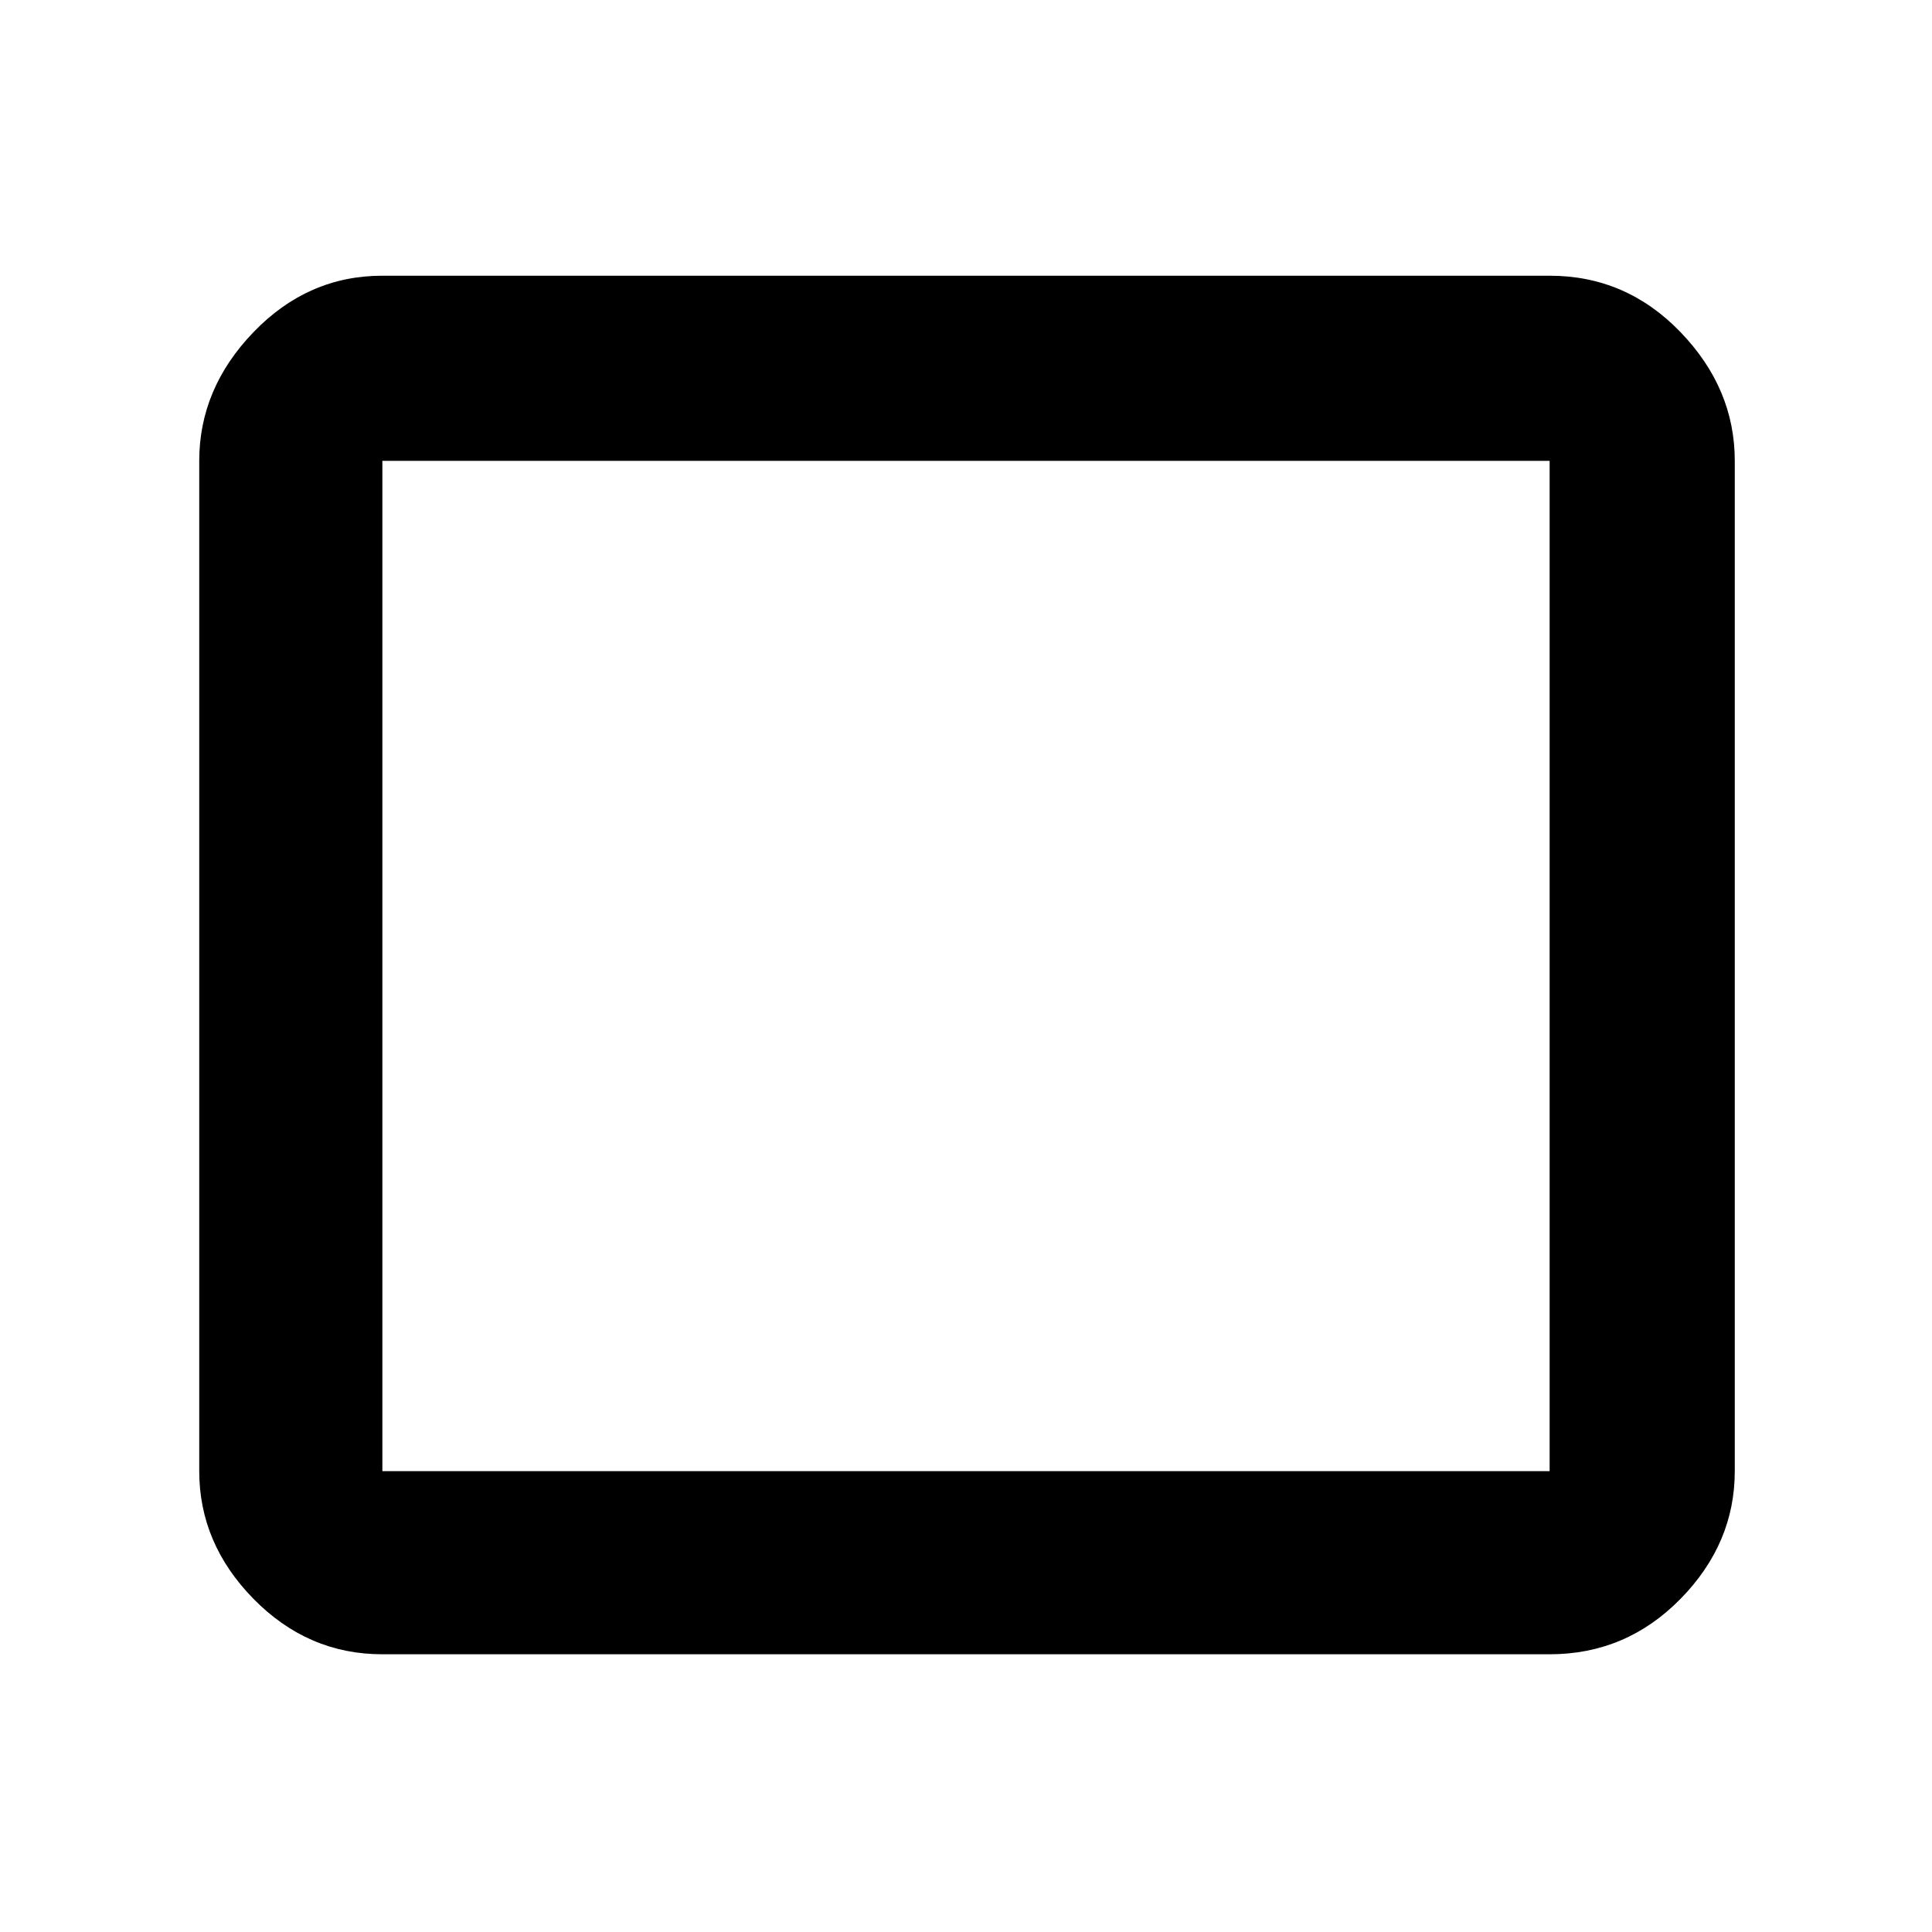 <svg xmlns="http://www.w3.org/2000/svg" height="48" width="48"><path d="M9.5 41.1Q7.65 41.1 6.3 39.725Q4.95 38.35 4.95 36.55V11.45Q4.95 9.65 6.3 8.25Q7.65 6.85 9.5 6.85H38.5Q40.4 6.85 41.75 8.25Q43.1 9.65 43.1 11.45V36.55Q43.1 38.35 41.75 39.725Q40.4 41.1 38.5 41.1ZM9.5 36.55H38.5Q38.5 36.55 38.5 36.55Q38.5 36.55 38.5 36.55V11.45Q38.5 11.45 38.5 11.45Q38.5 11.45 38.5 11.45H9.5Q9.5 11.45 9.5 11.45Q9.5 11.45 9.5 11.45V36.55Q9.5 36.55 9.5 36.55Q9.5 36.55 9.5 36.55ZM9.5 36.55Q9.5 36.55 9.5 36.55Q9.5 36.55 9.5 36.55V11.45Q9.5 11.45 9.5 11.45Q9.5 11.45 9.5 11.45Q9.5 11.45 9.5 11.45Q9.5 11.45 9.5 11.45V36.55Q9.5 36.55 9.5 36.55Q9.5 36.55 9.5 36.55Z"/></svg>